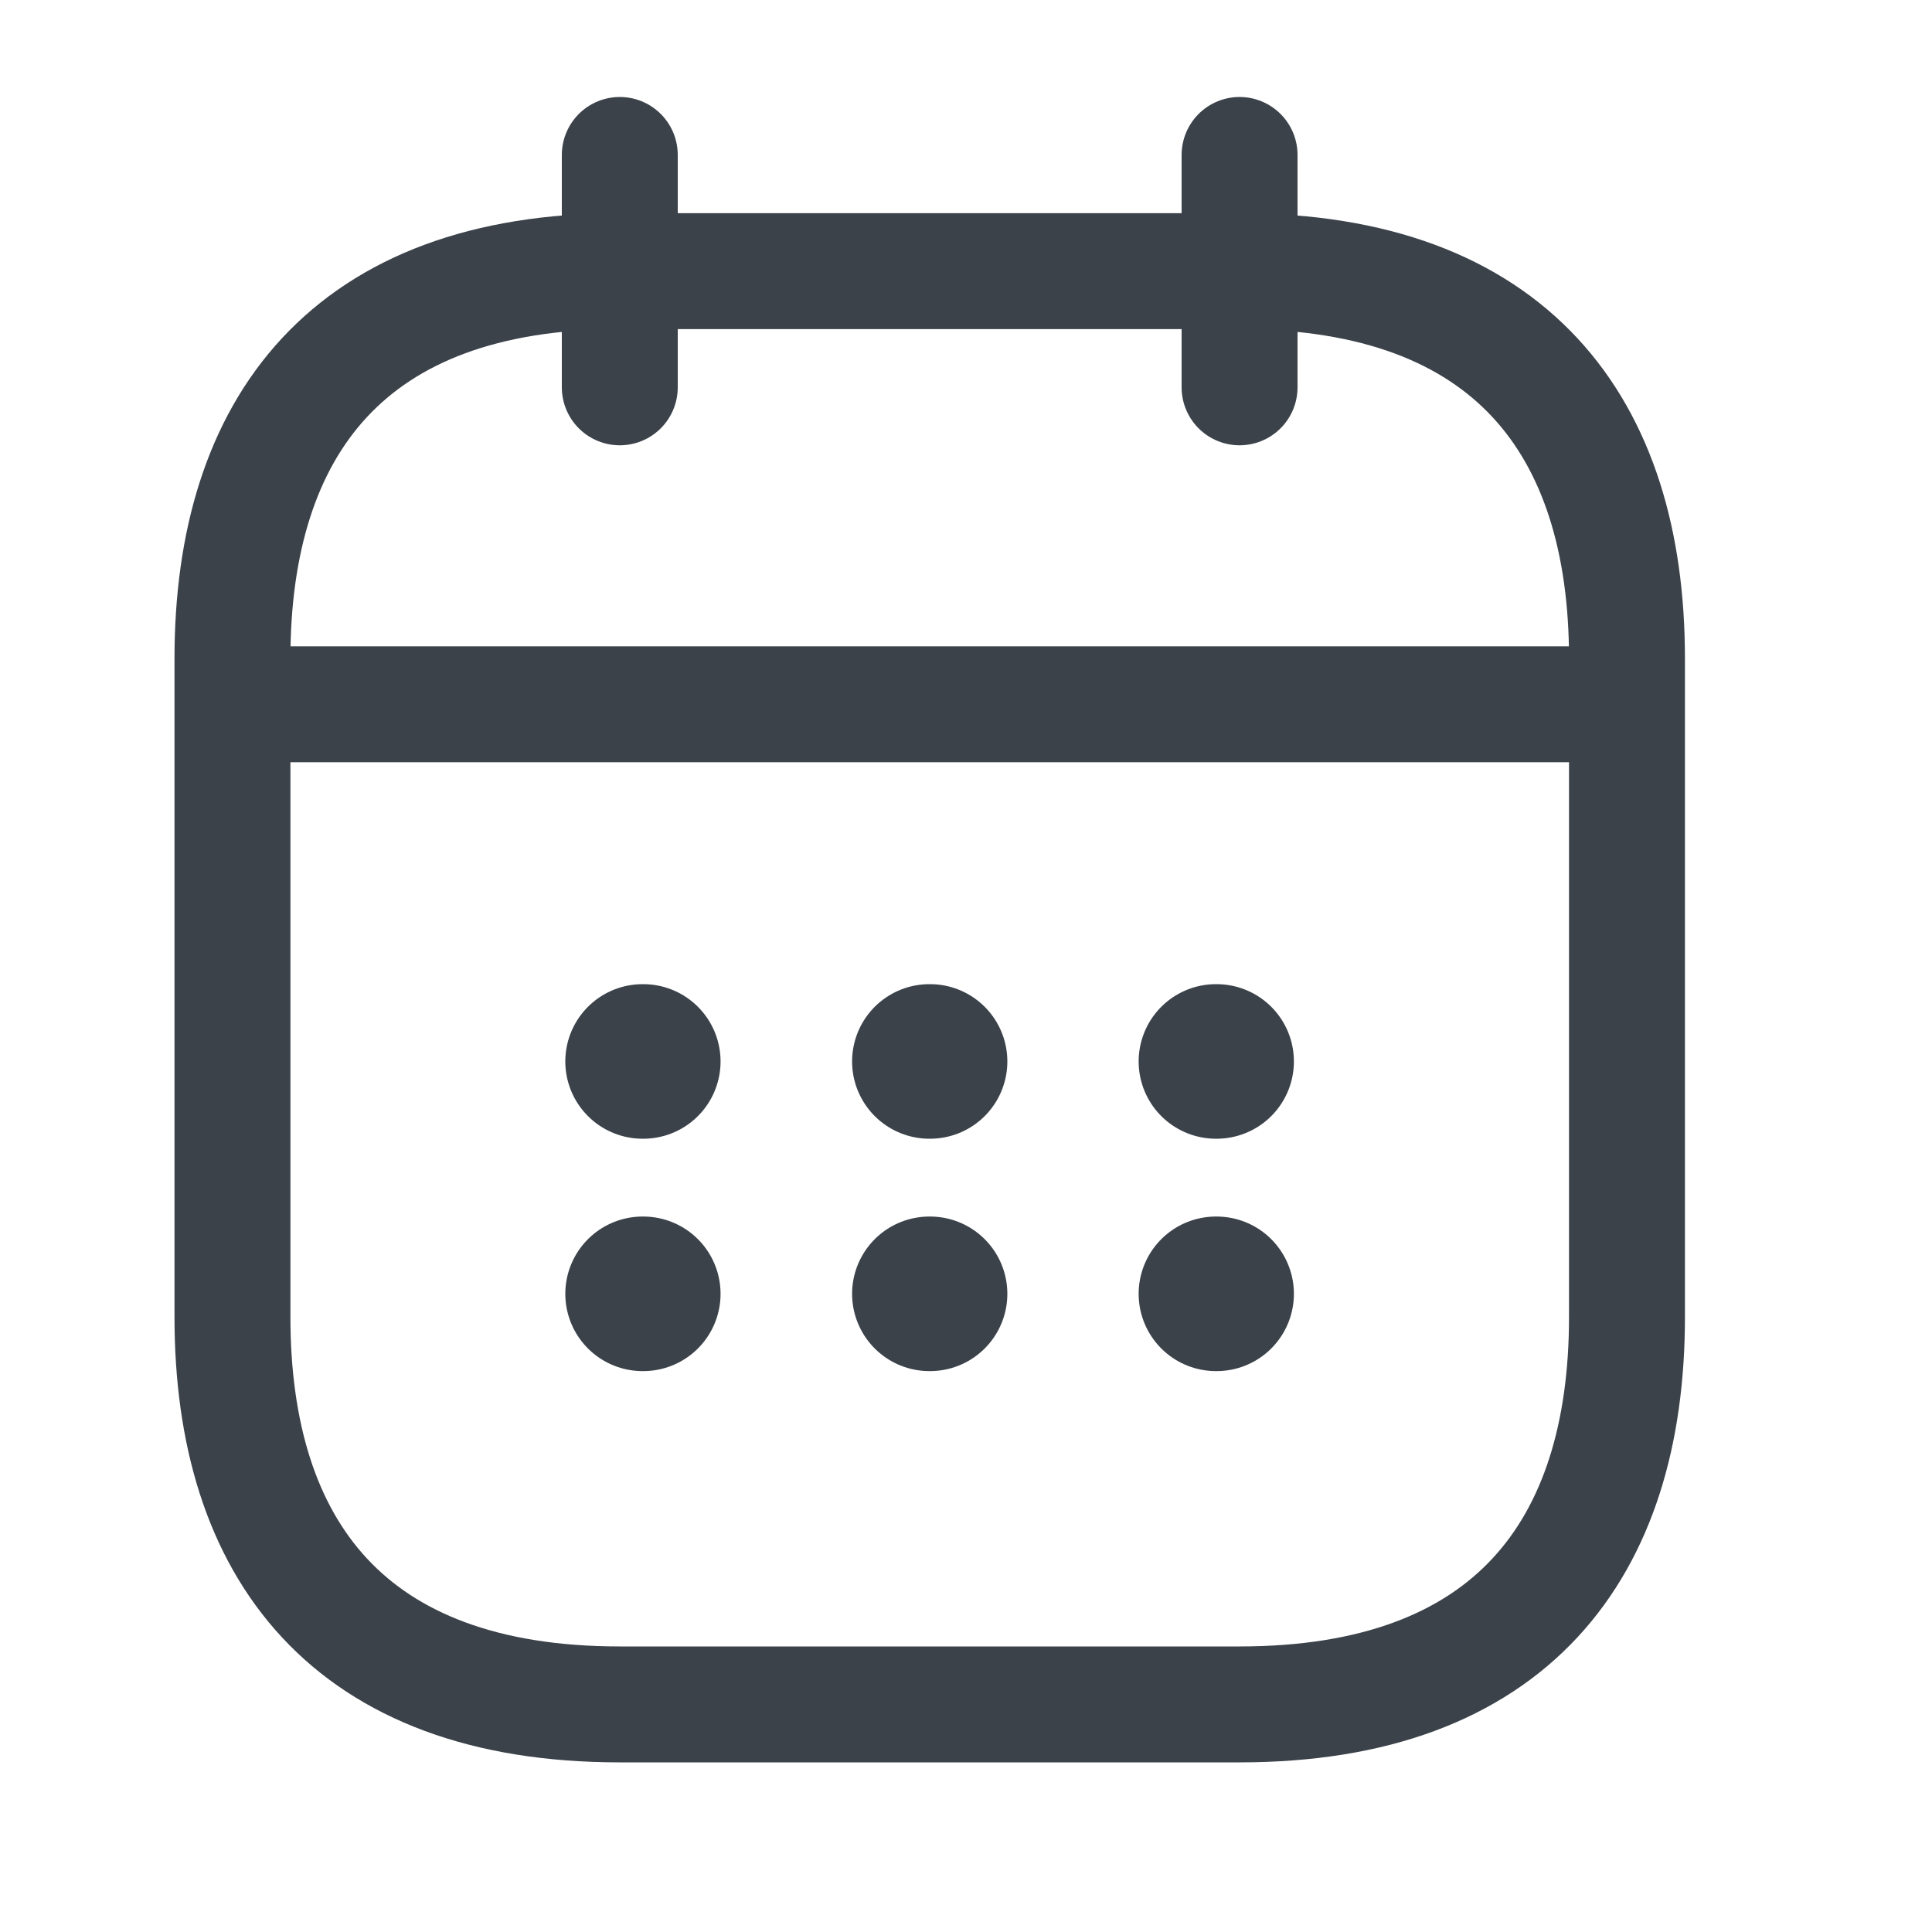 <svg width="25" height="25" viewBox="0 0 25 25" fill="none" xmlns="http://www.w3.org/2000/svg">
<path d="M8.02 2.005V5.012" stroke="#3B424A" stroke-width="1.5" stroke-miterlimit="10" stroke-linecap="round" stroke-linejoin="round"/>
<path d="M16.04 2.005V5.012" stroke="#3B424A" stroke-width="1.5" stroke-miterlimit="10" stroke-linecap="round" stroke-linejoin="round"/>
<path d="M3.509 9.113H20.552" stroke="#3B424A" stroke-width="1.5" stroke-miterlimit="10" stroke-linecap="round" stroke-linejoin="round"/>
<path d="M21.053 8.521V17.043C21.053 20.05 19.549 22.055 16.04 22.055H8.02C4.511 22.055 3.008 20.05 3.008 17.043V8.521C3.008 5.514 4.511 3.509 8.02 3.509H16.04C19.549 3.509 21.053 5.514 21.053 8.521Z" stroke="#3B424A" stroke-width="1.5" stroke-miterlimit="10" stroke-linecap="round" stroke-linejoin="round"/>
<path d="M15.734 13.735H15.743" stroke="#3B424A" stroke-width="2" stroke-linecap="round" stroke-linejoin="round"/>
<path d="M15.734 16.742H15.743" stroke="#3B424A" stroke-width="2" stroke-linecap="round" stroke-linejoin="round"/>
<path d="M12.026 13.735H12.035" stroke="#3B424A" stroke-width="2" stroke-linecap="round" stroke-linejoin="round"/>
<path d="M12.026 16.742H12.035" stroke="#3B424A" stroke-width="2" stroke-linecap="round" stroke-linejoin="round"/>
<path d="M8.315 13.735H8.324" stroke="#3B424A" stroke-width="2" stroke-linecap="round" stroke-linejoin="round"/>
<path d="M8.315 16.742H8.324" stroke="#3B424A" stroke-width="2" stroke-linecap="round" stroke-linejoin="round"/>
</svg>
